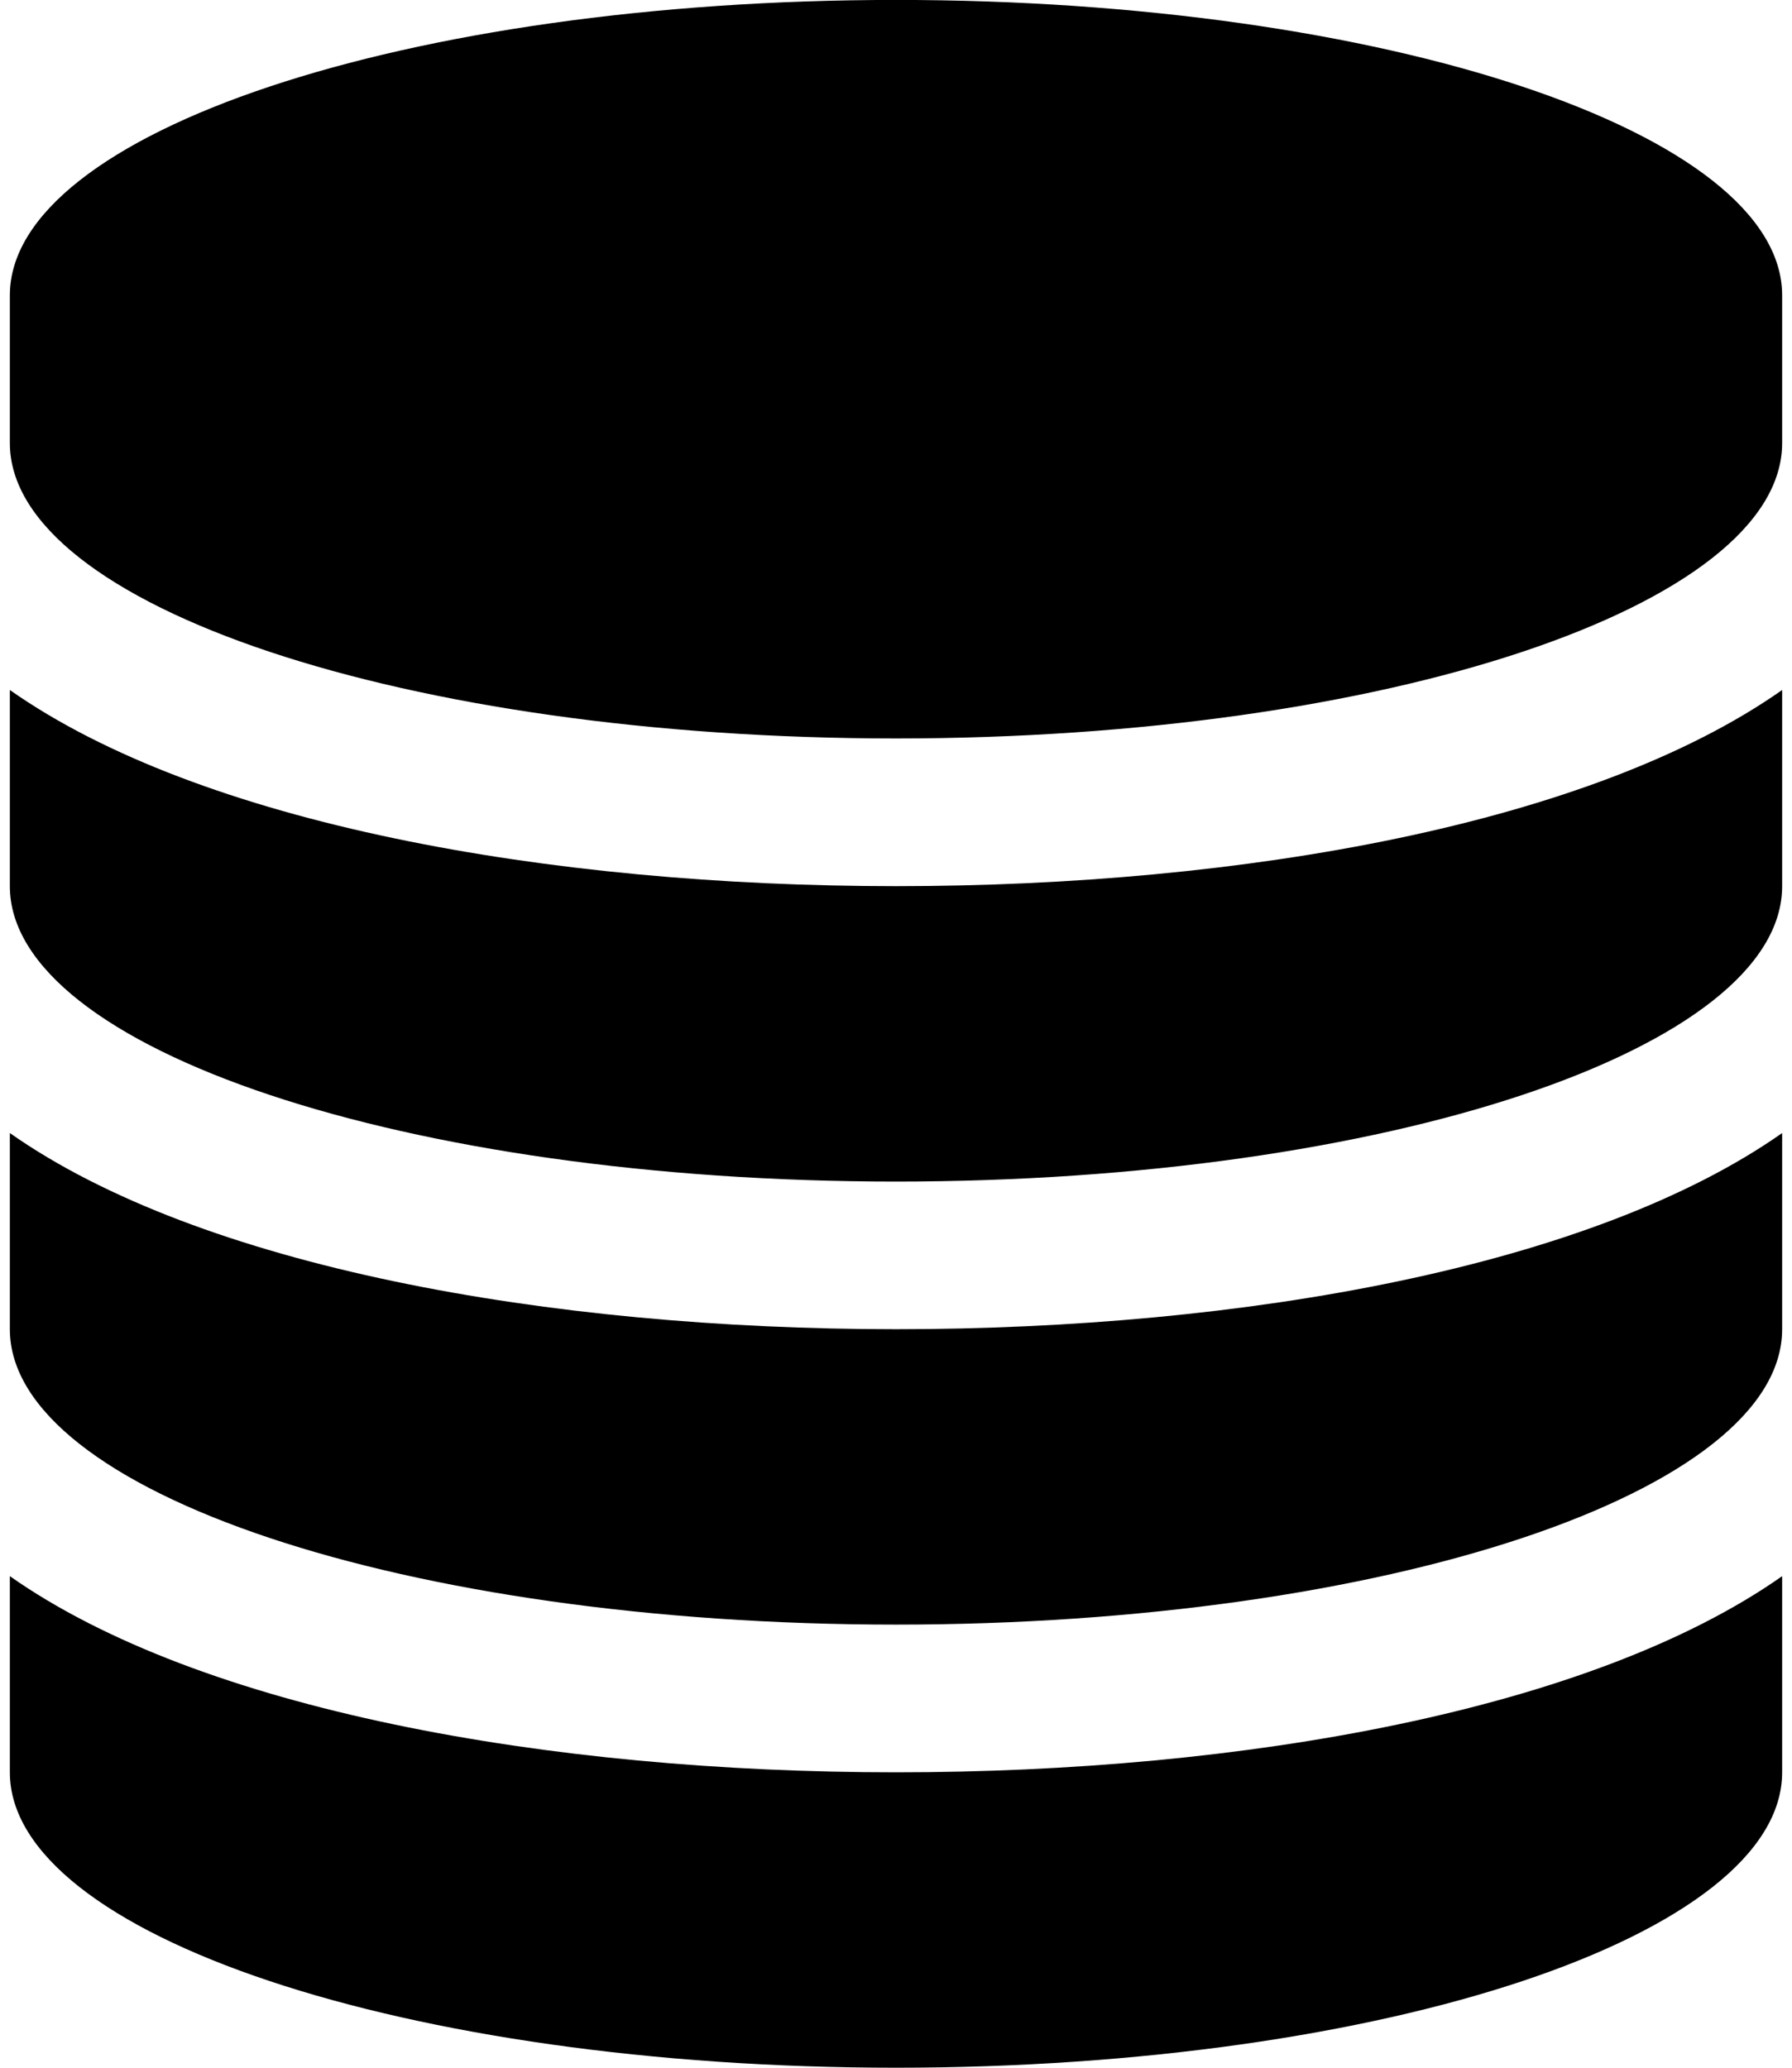 <?xml version="1.0" encoding="UTF-8"?>
<svg width="26" height="30" version="1.1" viewBox="0 -55.714 25.714 30" xmlns="http://www.w3.org/2000/svg" xmlns:xlink="http://www.w3.org/1999/xlink">
    <!--Generated by IJSVG (https://github.com/curthard89/IJSVG)-->
    <g fill="#000000">
        <path d="M12.857,12.857c-5.039,0 -10.095,-0.904 -12.857,-2.846v2.846c0,2.36 5.759,4.286 12.857,4.286c7.098,0 12.857,-1.925 12.857,-4.286v-2.846c-2.762,1.942 -7.818,2.846 -12.857,2.846Zm0,12.857c-5.039,0 -10.095,-0.904 -12.857,-2.846v2.846c0,2.36 5.759,4.286 12.857,4.286c7.098,0 12.857,-1.925 12.857,-4.286v-2.846c-2.762,1.942 -7.818,2.846 -12.857,2.846Zm0,-6.429c-5.039,0 -10.095,-0.904 -12.857,-2.846v2.846c0,2.36 5.759,4.286 12.857,4.286c7.098,0 12.857,-1.925 12.857,-4.286v-2.846c-2.762,1.942 -7.818,2.846 -12.857,2.846Zm0,-19.286c-7.098,0 -12.857,1.925 -12.857,4.286v2.143c0,2.36 5.759,4.286 12.857,4.286c7.098,0 12.857,-1.925 12.857,-4.286v-2.143c0,-2.36 -5.759,-4.286 -12.857,-4.286Z" transform="translate(0, -55.714)"></path>
    </g>
</svg>